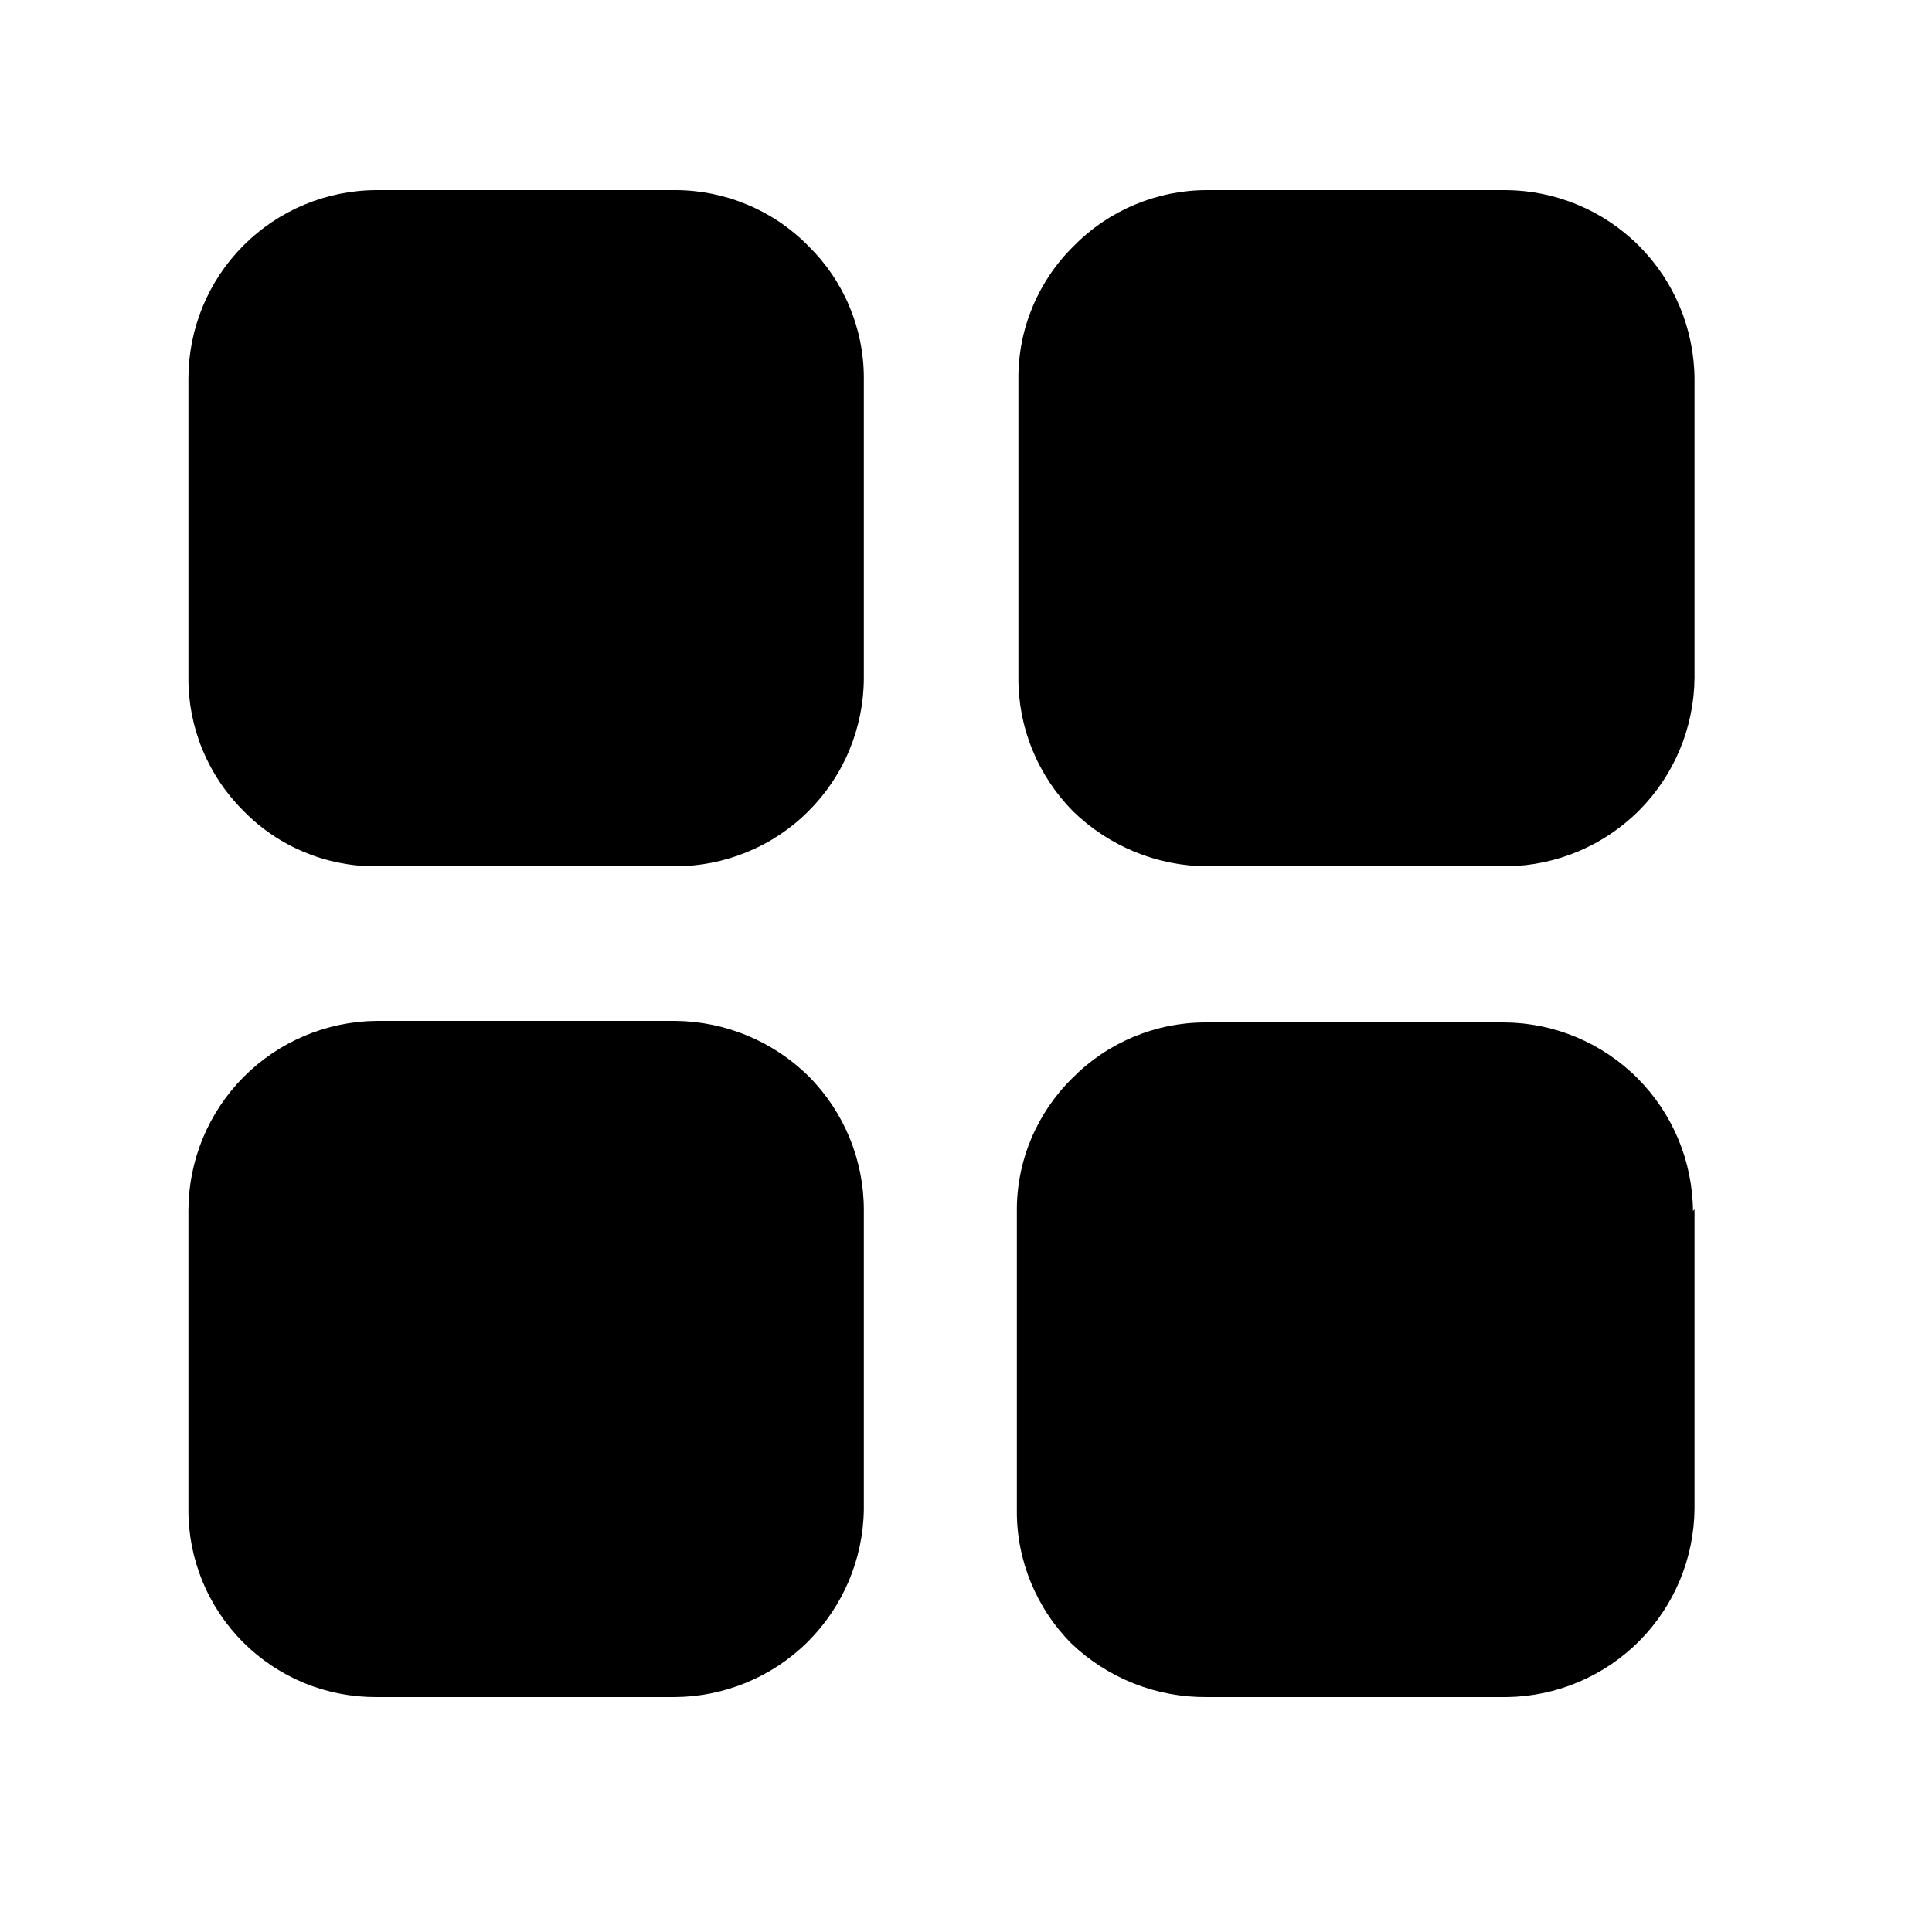 <svg width="25" height="25" viewBox="0 0 25 25" fill="none" xmlns="http://www.w3.org/2000/svg">
<path d="M11.178 4.89V8.77C11.178 9.091 11.114 9.409 10.991 9.706C10.868 10.003 10.687 10.272 10.459 10.499C10.232 10.726 9.962 10.905 9.664 11.027C9.367 11.149 9.049 11.211 8.728 11.21H4.868C4.547 11.212 4.23 11.149 3.934 11.025C3.639 10.902 3.371 10.72 3.148 10.49C2.921 10.265 2.742 9.996 2.62 9.701C2.498 9.406 2.436 9.089 2.438 8.77V4.9C2.438 4.255 2.693 3.635 3.149 3.178C3.604 2.721 4.222 2.463 4.868 2.46H8.738C9.058 2.46 9.374 2.524 9.67 2.648C9.965 2.771 10.233 2.952 10.457 3.18C10.685 3.403 10.867 3.669 10.99 3.962C11.114 4.256 11.178 4.571 11.178 4.89ZM21.927 4.9V8.77C21.922 9.414 21.665 10.03 21.211 10.486C20.756 10.942 20.141 11.202 19.497 11.21H15.617C14.971 11.206 14.351 10.951 13.887 10.5C13.661 10.272 13.482 10.002 13.36 9.706C13.238 9.409 13.176 9.091 13.178 8.77V4.9C13.176 4.58 13.239 4.262 13.363 3.967C13.487 3.671 13.668 3.404 13.898 3.18C14.122 2.952 14.39 2.771 14.685 2.648C14.981 2.524 15.297 2.46 15.617 2.46H19.488C20.133 2.465 20.751 2.724 21.207 3.18C21.664 3.637 21.922 4.254 21.927 4.9ZM21.927 15.65V19.52C21.922 20.164 21.665 20.78 21.211 21.236C20.756 21.692 20.141 21.952 19.497 21.96H15.617C14.967 21.966 14.339 21.719 13.867 21.27C13.64 21.043 13.461 20.773 13.339 20.476C13.217 20.179 13.155 19.861 13.158 19.54V15.67C13.156 15.35 13.219 15.032 13.343 14.737C13.467 14.441 13.648 14.174 13.877 13.95C14.102 13.722 14.37 13.541 14.665 13.418C14.961 13.294 15.277 13.23 15.598 13.23H19.468C20.113 13.235 20.731 13.494 21.187 13.95C21.644 14.407 21.902 15.024 21.907 15.67L21.927 15.65ZM11.178 15.66V19.53C11.17 20.175 10.908 20.792 10.45 21.247C9.992 21.701 9.373 21.957 8.728 21.96H4.868C4.548 21.961 4.231 21.899 3.936 21.778C3.641 21.656 3.372 21.477 3.146 21.251C2.92 21.025 2.741 20.757 2.62 20.461C2.498 20.166 2.436 19.849 2.438 19.53V15.66C2.44 15.014 2.696 14.396 3.151 13.937C3.606 13.479 4.222 13.218 4.868 13.21H8.738C9.386 13.216 10.007 13.474 10.467 13.93C10.924 14.39 11.179 15.012 11.178 15.66Z" fill="black"/>
</svg>
